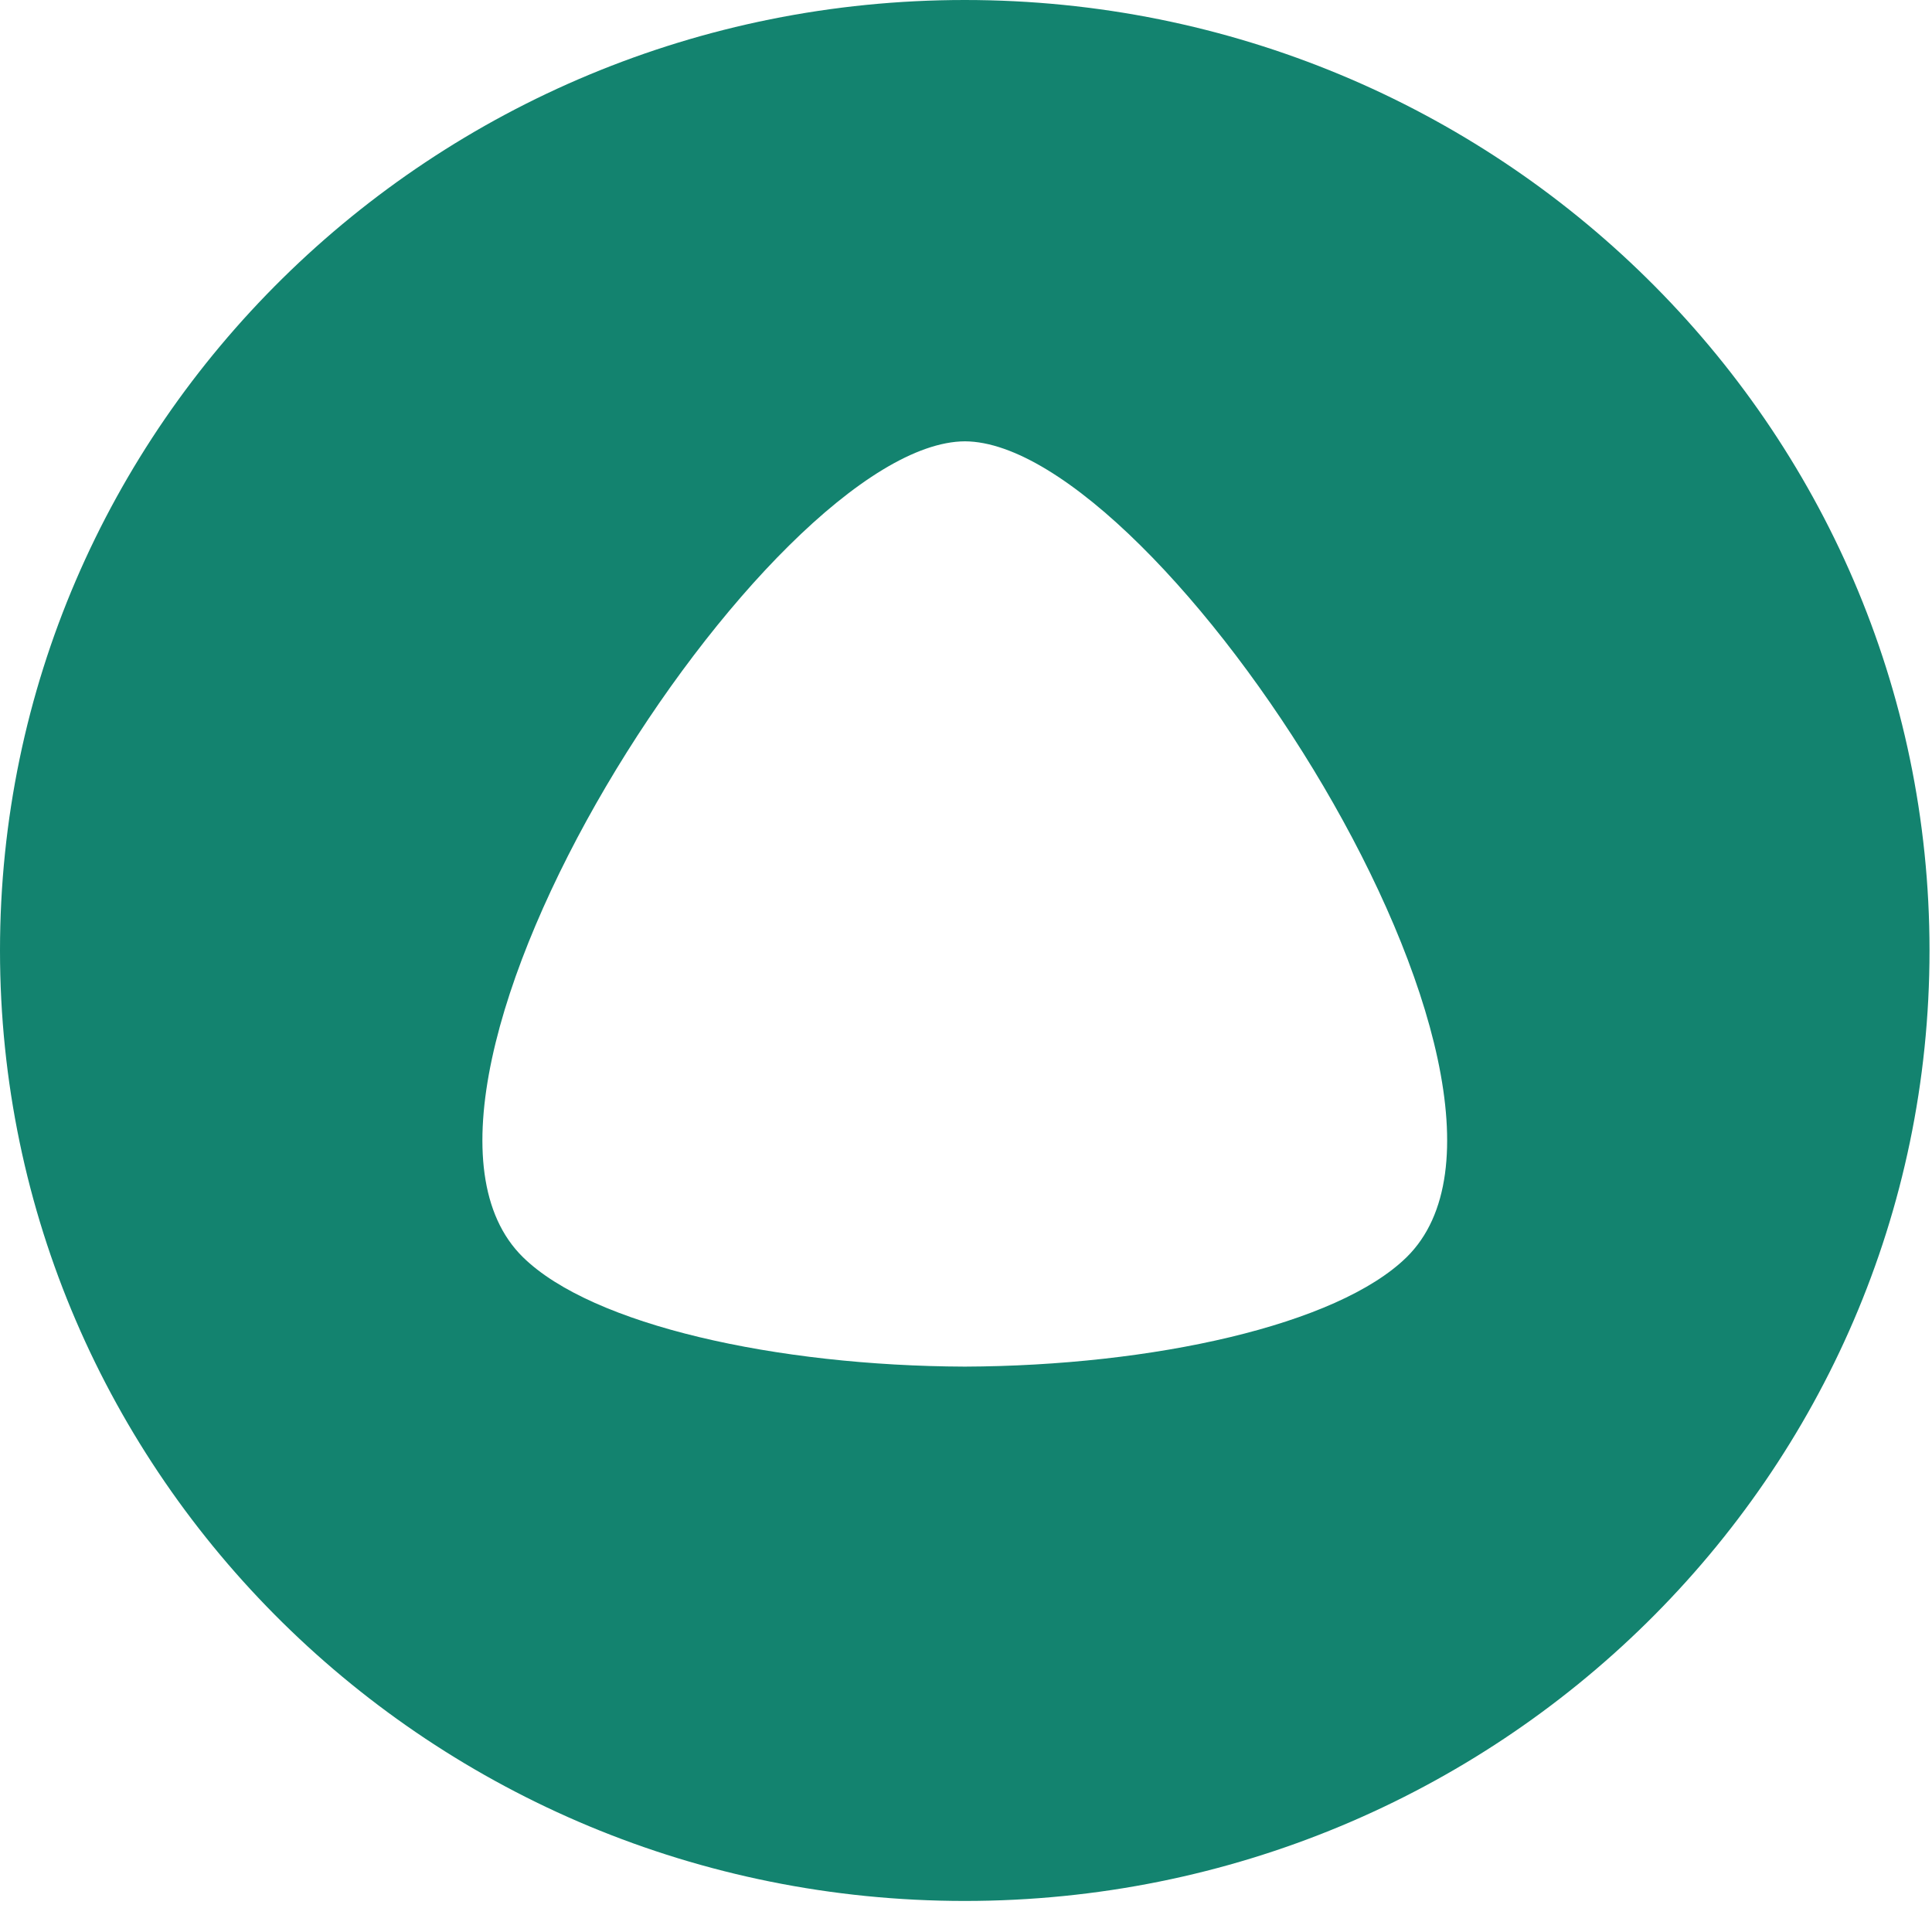<svg width="28" height="28" viewBox="0 0 28 28" fill="none" xmlns="http://www.w3.org/2000/svg">
<path fill-rule="evenodd" clip-rule="evenodd" d="M13.982 27.55C6.26 27.55 0 21.383 0 13.775C0 6.167 6.26 0 13.982 0C21.704 0 27.964 6.167 27.964 13.775C27.964 21.383 21.704 27.55 13.982 27.55ZM7.58 18.221C8.583 19.205 11.257 19.796 13.982 19.806C16.707 19.796 19.381 19.205 20.385 18.221C22.878 15.776 16.816 6.41 13.985 6.396C11.148 6.409 5.086 15.776 7.58 18.221Z" fill="#13836F"/>
</svg>
